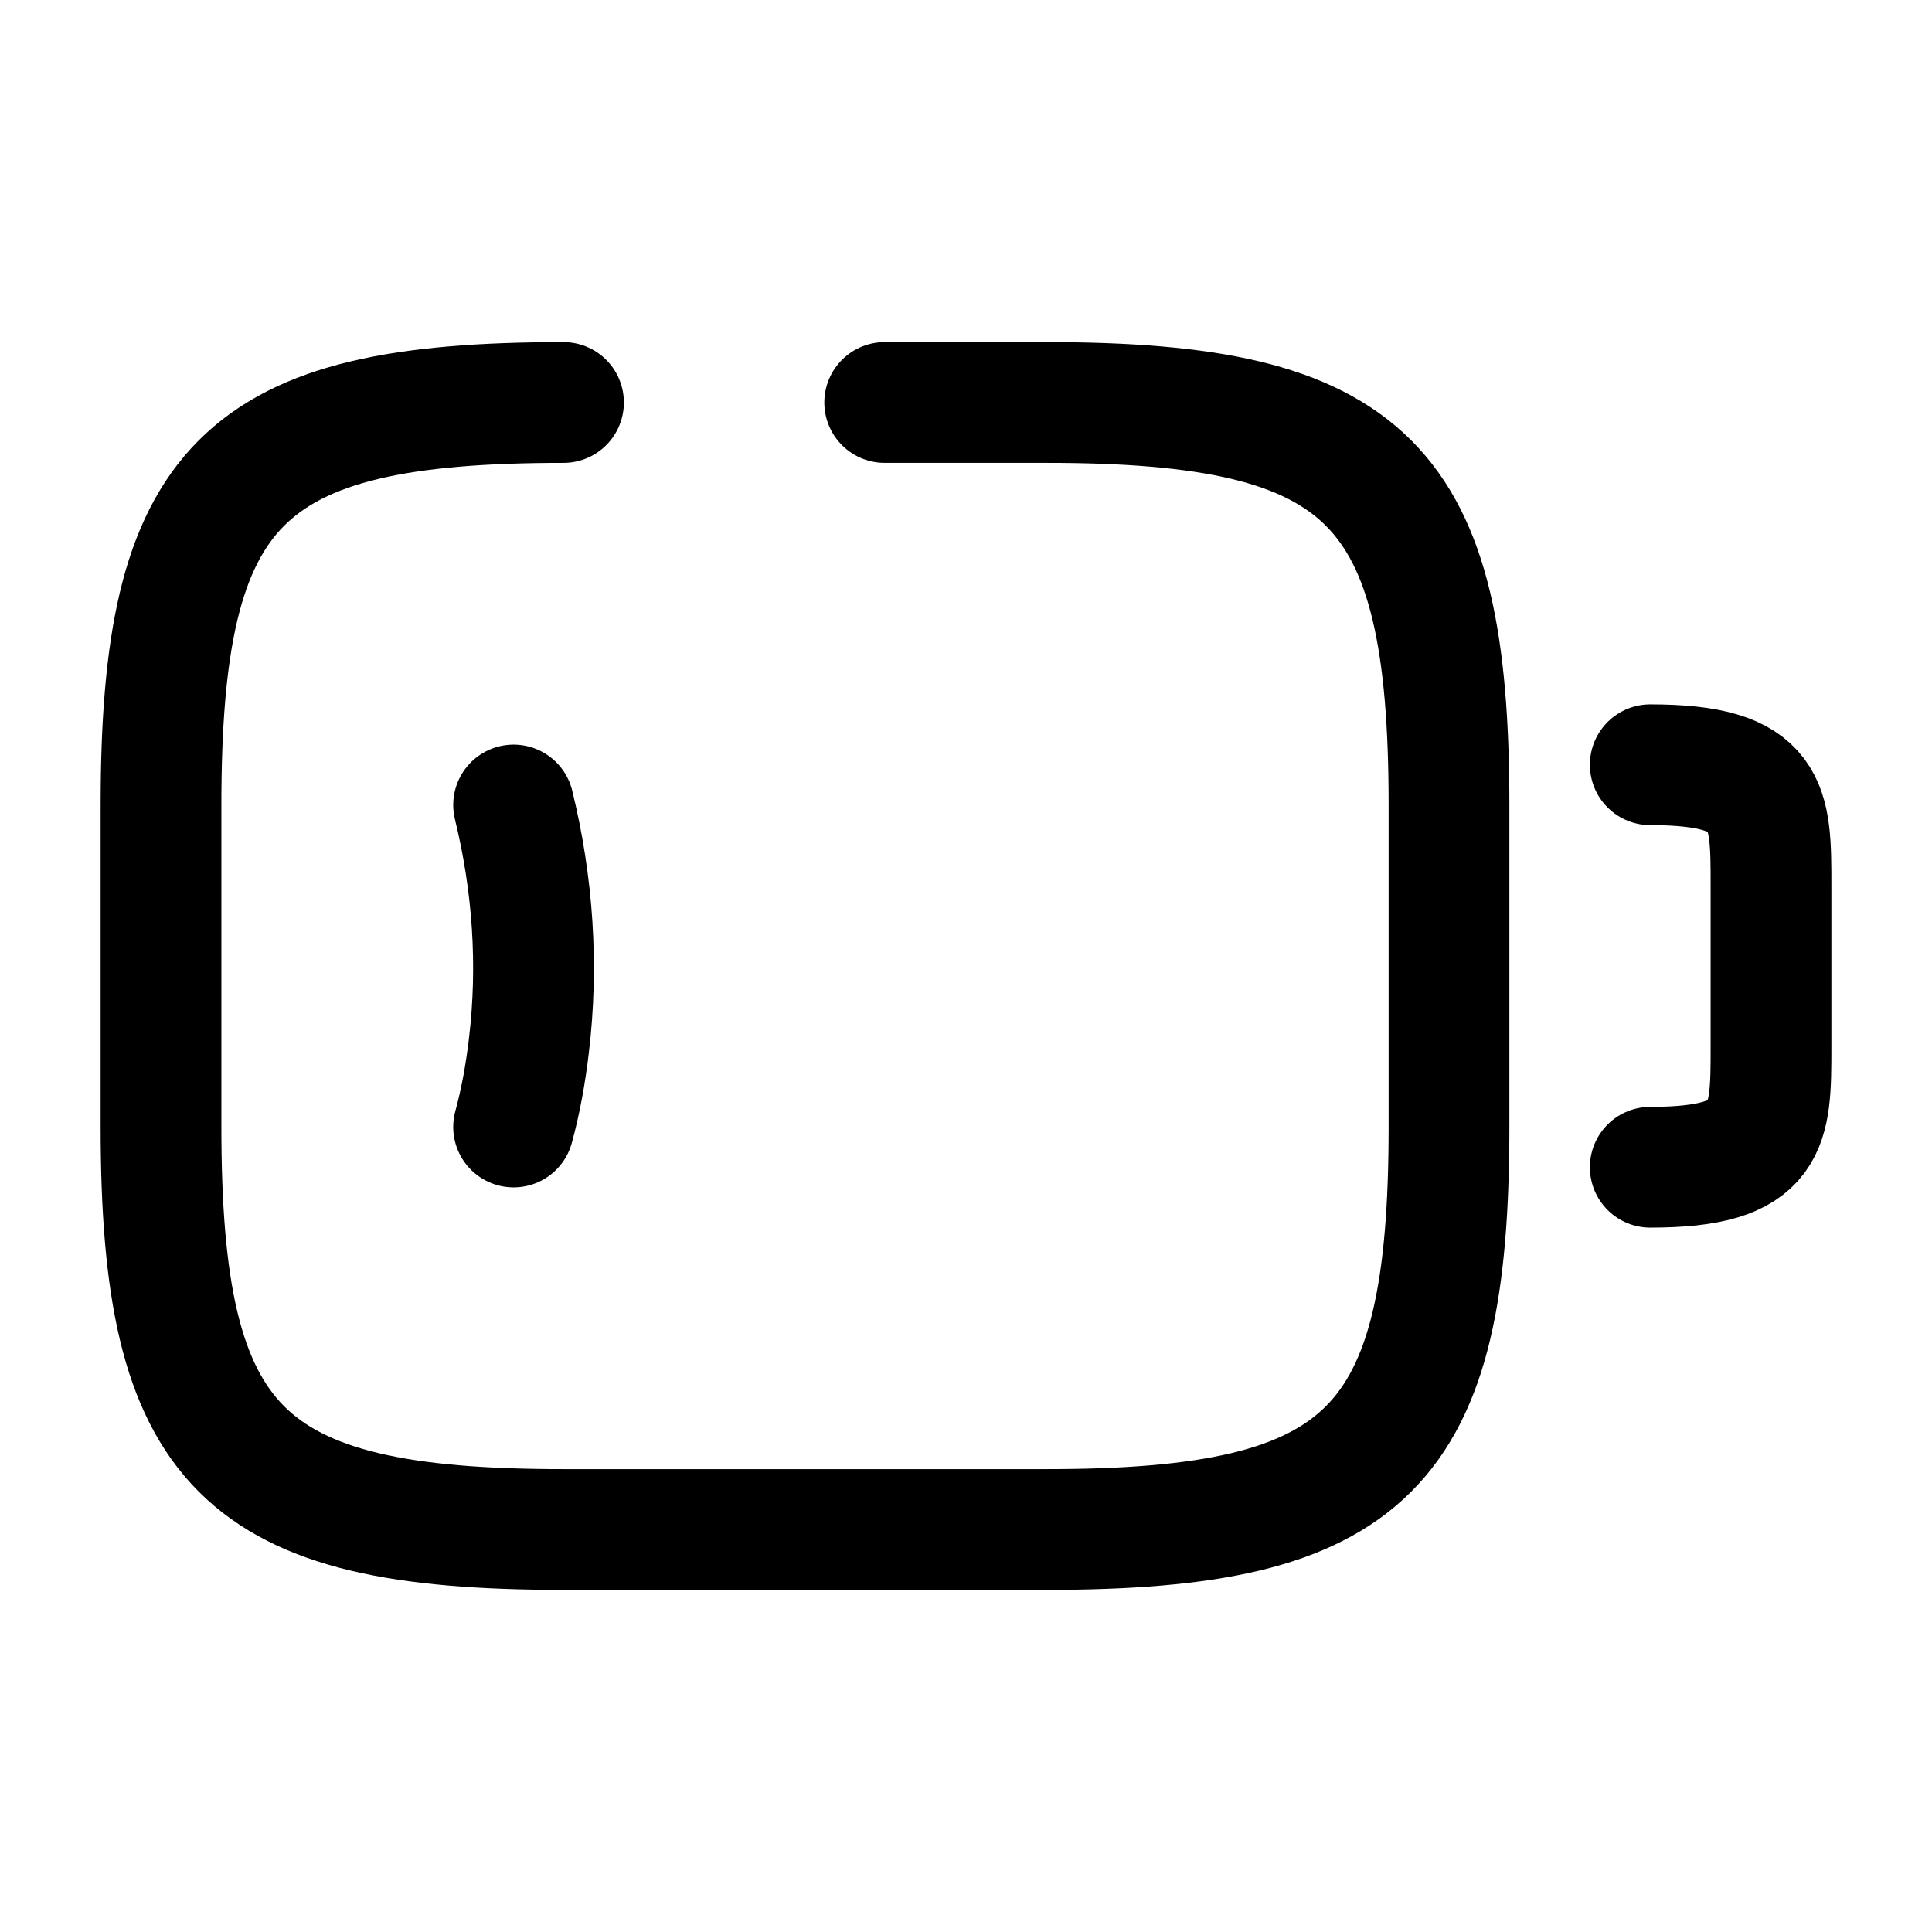 <svg width="24" height="24" fill="none" xmlns="http://www.w3.org/2000/svg" viewBox="0 0 24 24"><path d="M10.99 5H13c4 0 5 1 5 5v4c0 4-1 5-5 5H7c-4 0-5-1-5-5v-4c0-4 1-5 5-5M20.5 9.5C22 9.5 22 10 22 11v2c0 1 0 1.5-1.5 1.5" stroke="currentColor" stroke-width="1.5" stroke-linecap="round" stroke-linejoin="round"/><path d="M6.38 10c.24.98.31 1.99.19 2.99-.04.34-.1.68-.19 1.01" stroke="currentColor" stroke-width="1.5" stroke-linecap="round" stroke-linejoin="round"/></svg>